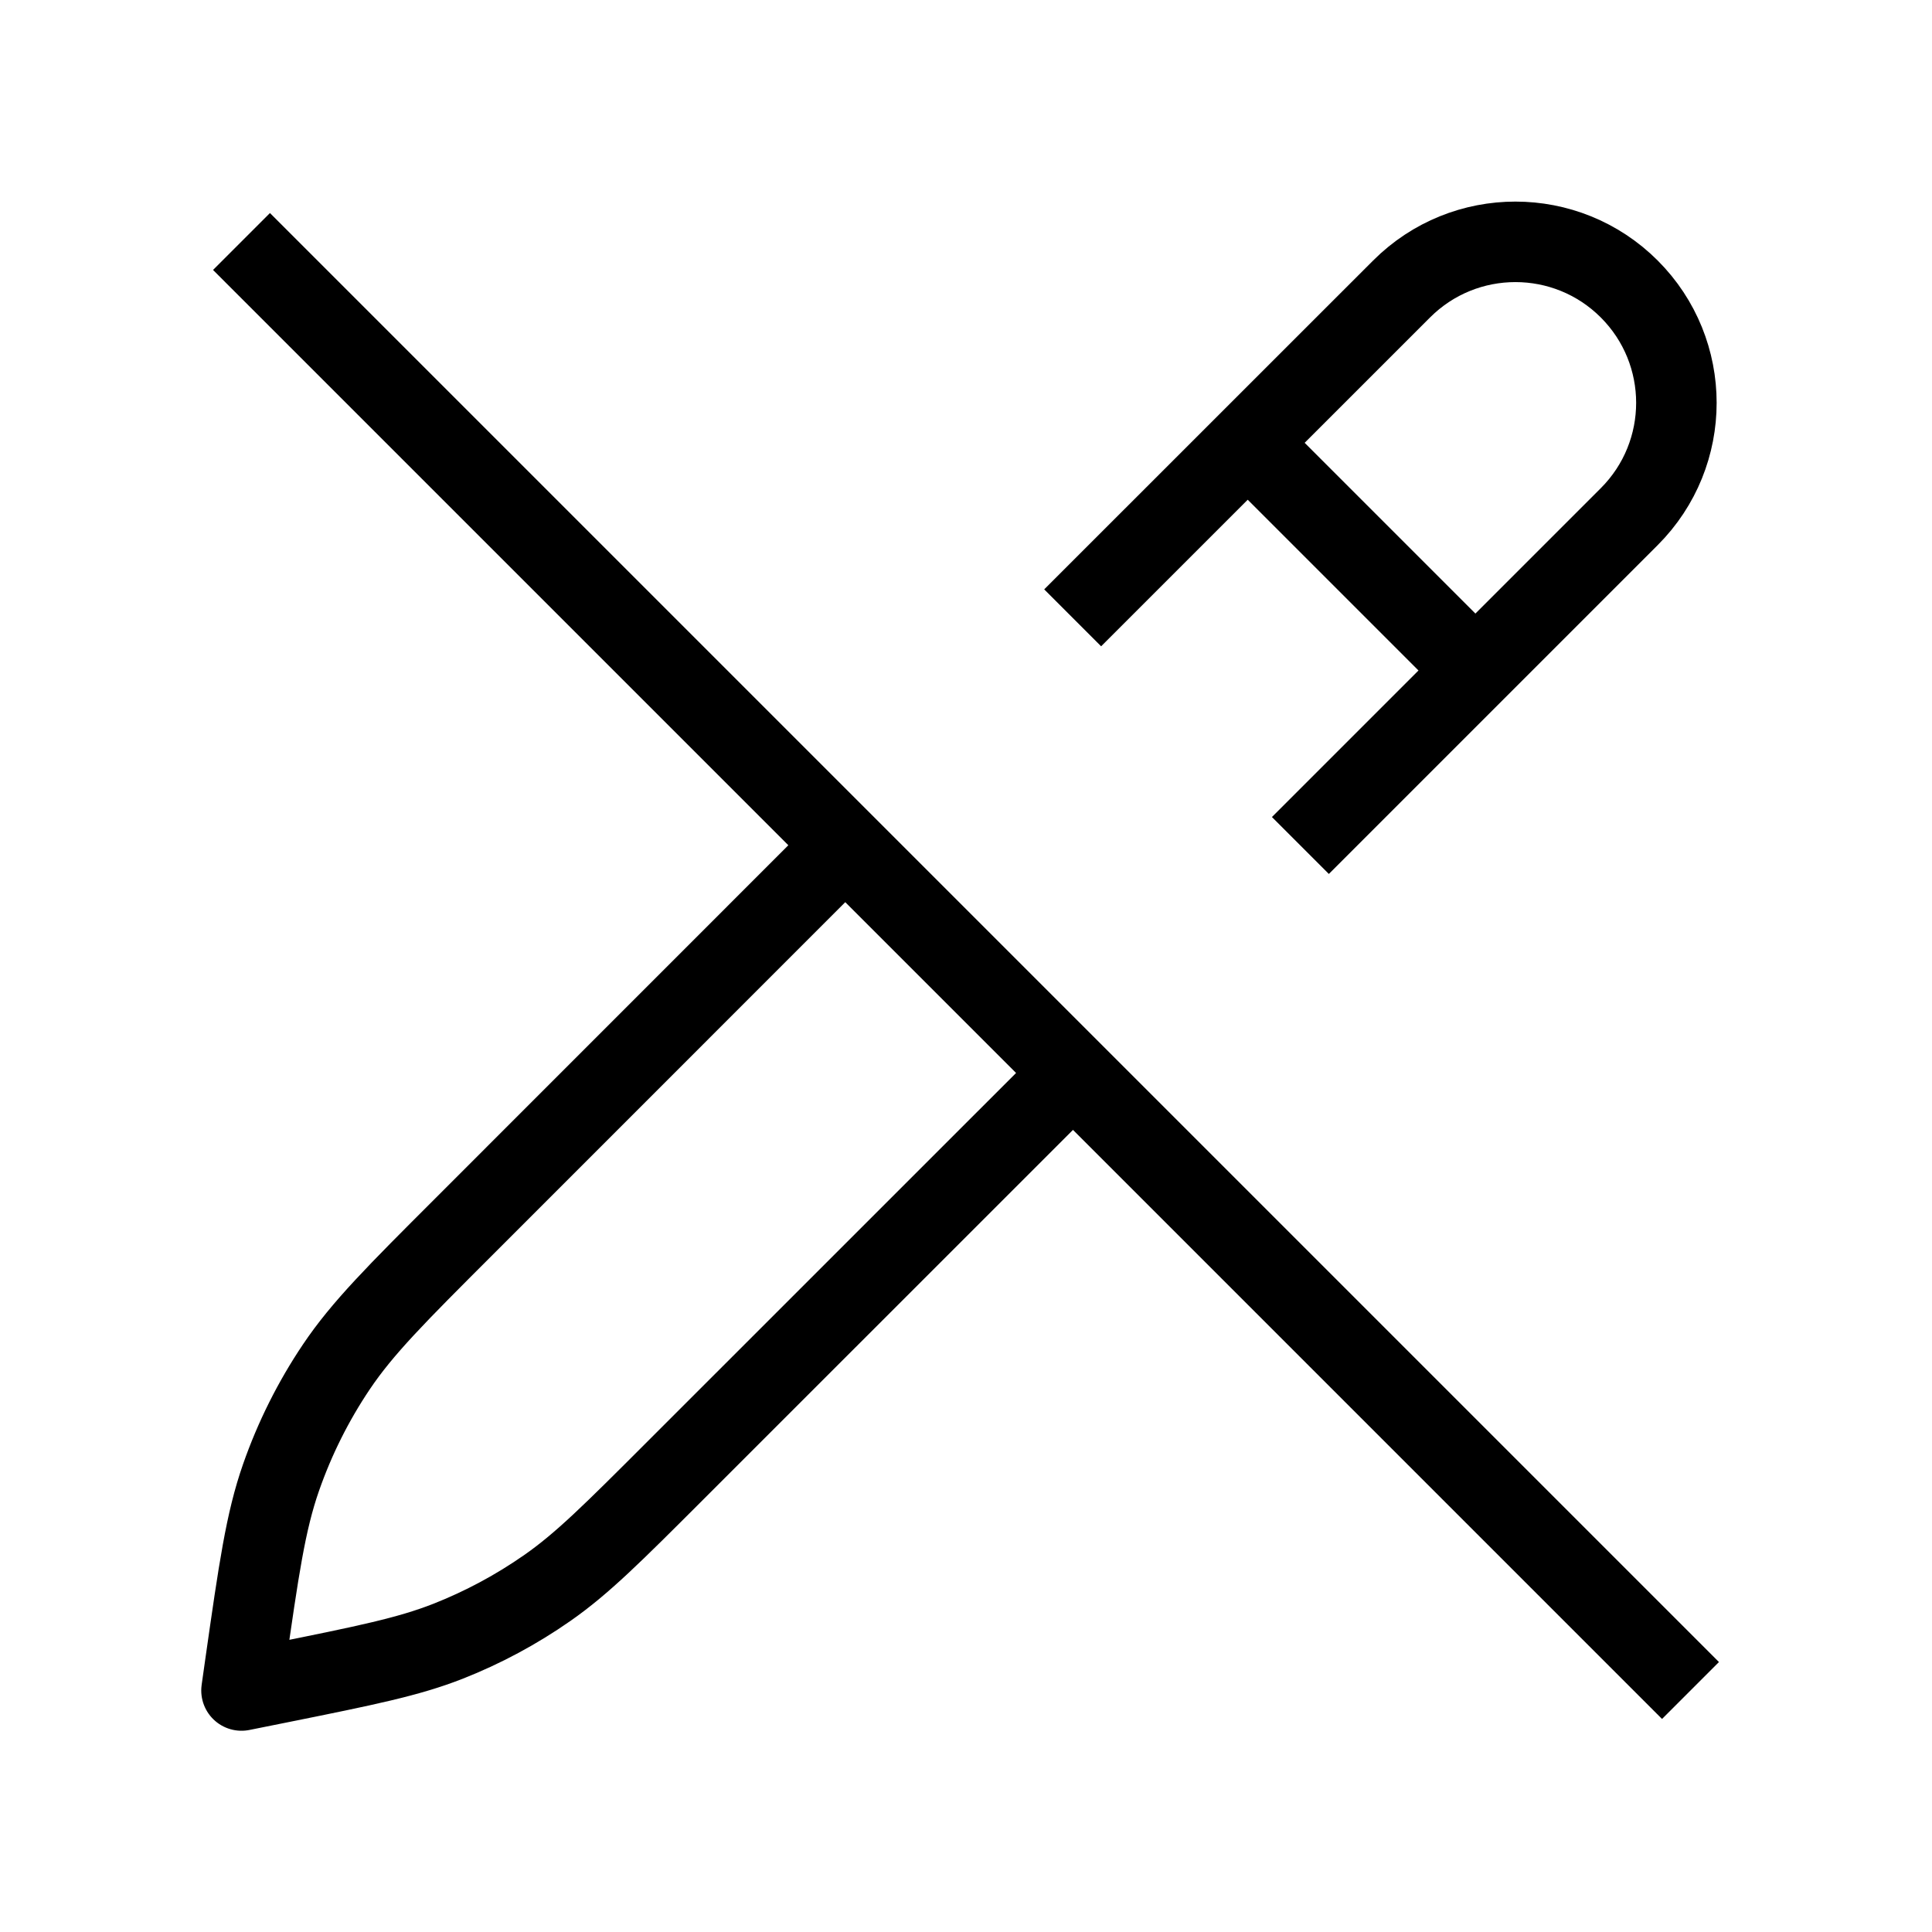 <svg width="24" height="24" viewBox="0 0 24 24" fill="none" xmlns="http://www.w3.org/2000/svg">
<path d="M15.5 5.501L18.328 8.329M13.325 7.675L17.411 3.59C18.192 2.809 19.458 2.809 20.239 3.59C21.02 4.371 21.02 5.637 20.239 6.418L16.154 10.503M3 3L10.5 10.5M21 21L13.329 13.329M13.329 13.329L8.377 18.28C7.616 19.041 7.235 19.422 6.801 19.725C6.416 19.994 6.001 20.217 5.564 20.389C5.072 20.582 4.544 20.689 3.488 20.902L3 21L3.047 20.668C3.215 19.493 3.299 18.905 3.49 18.357C3.66 17.87 3.891 17.407 4.179 16.979C4.503 16.497 4.923 16.077 5.763 15.238L10.5 10.5M13.329 13.329L10.5 10.5" stroke="black" strokeWidth="2" strokeLinecap="round" stroke-linejoin="round"/>
</svg>

